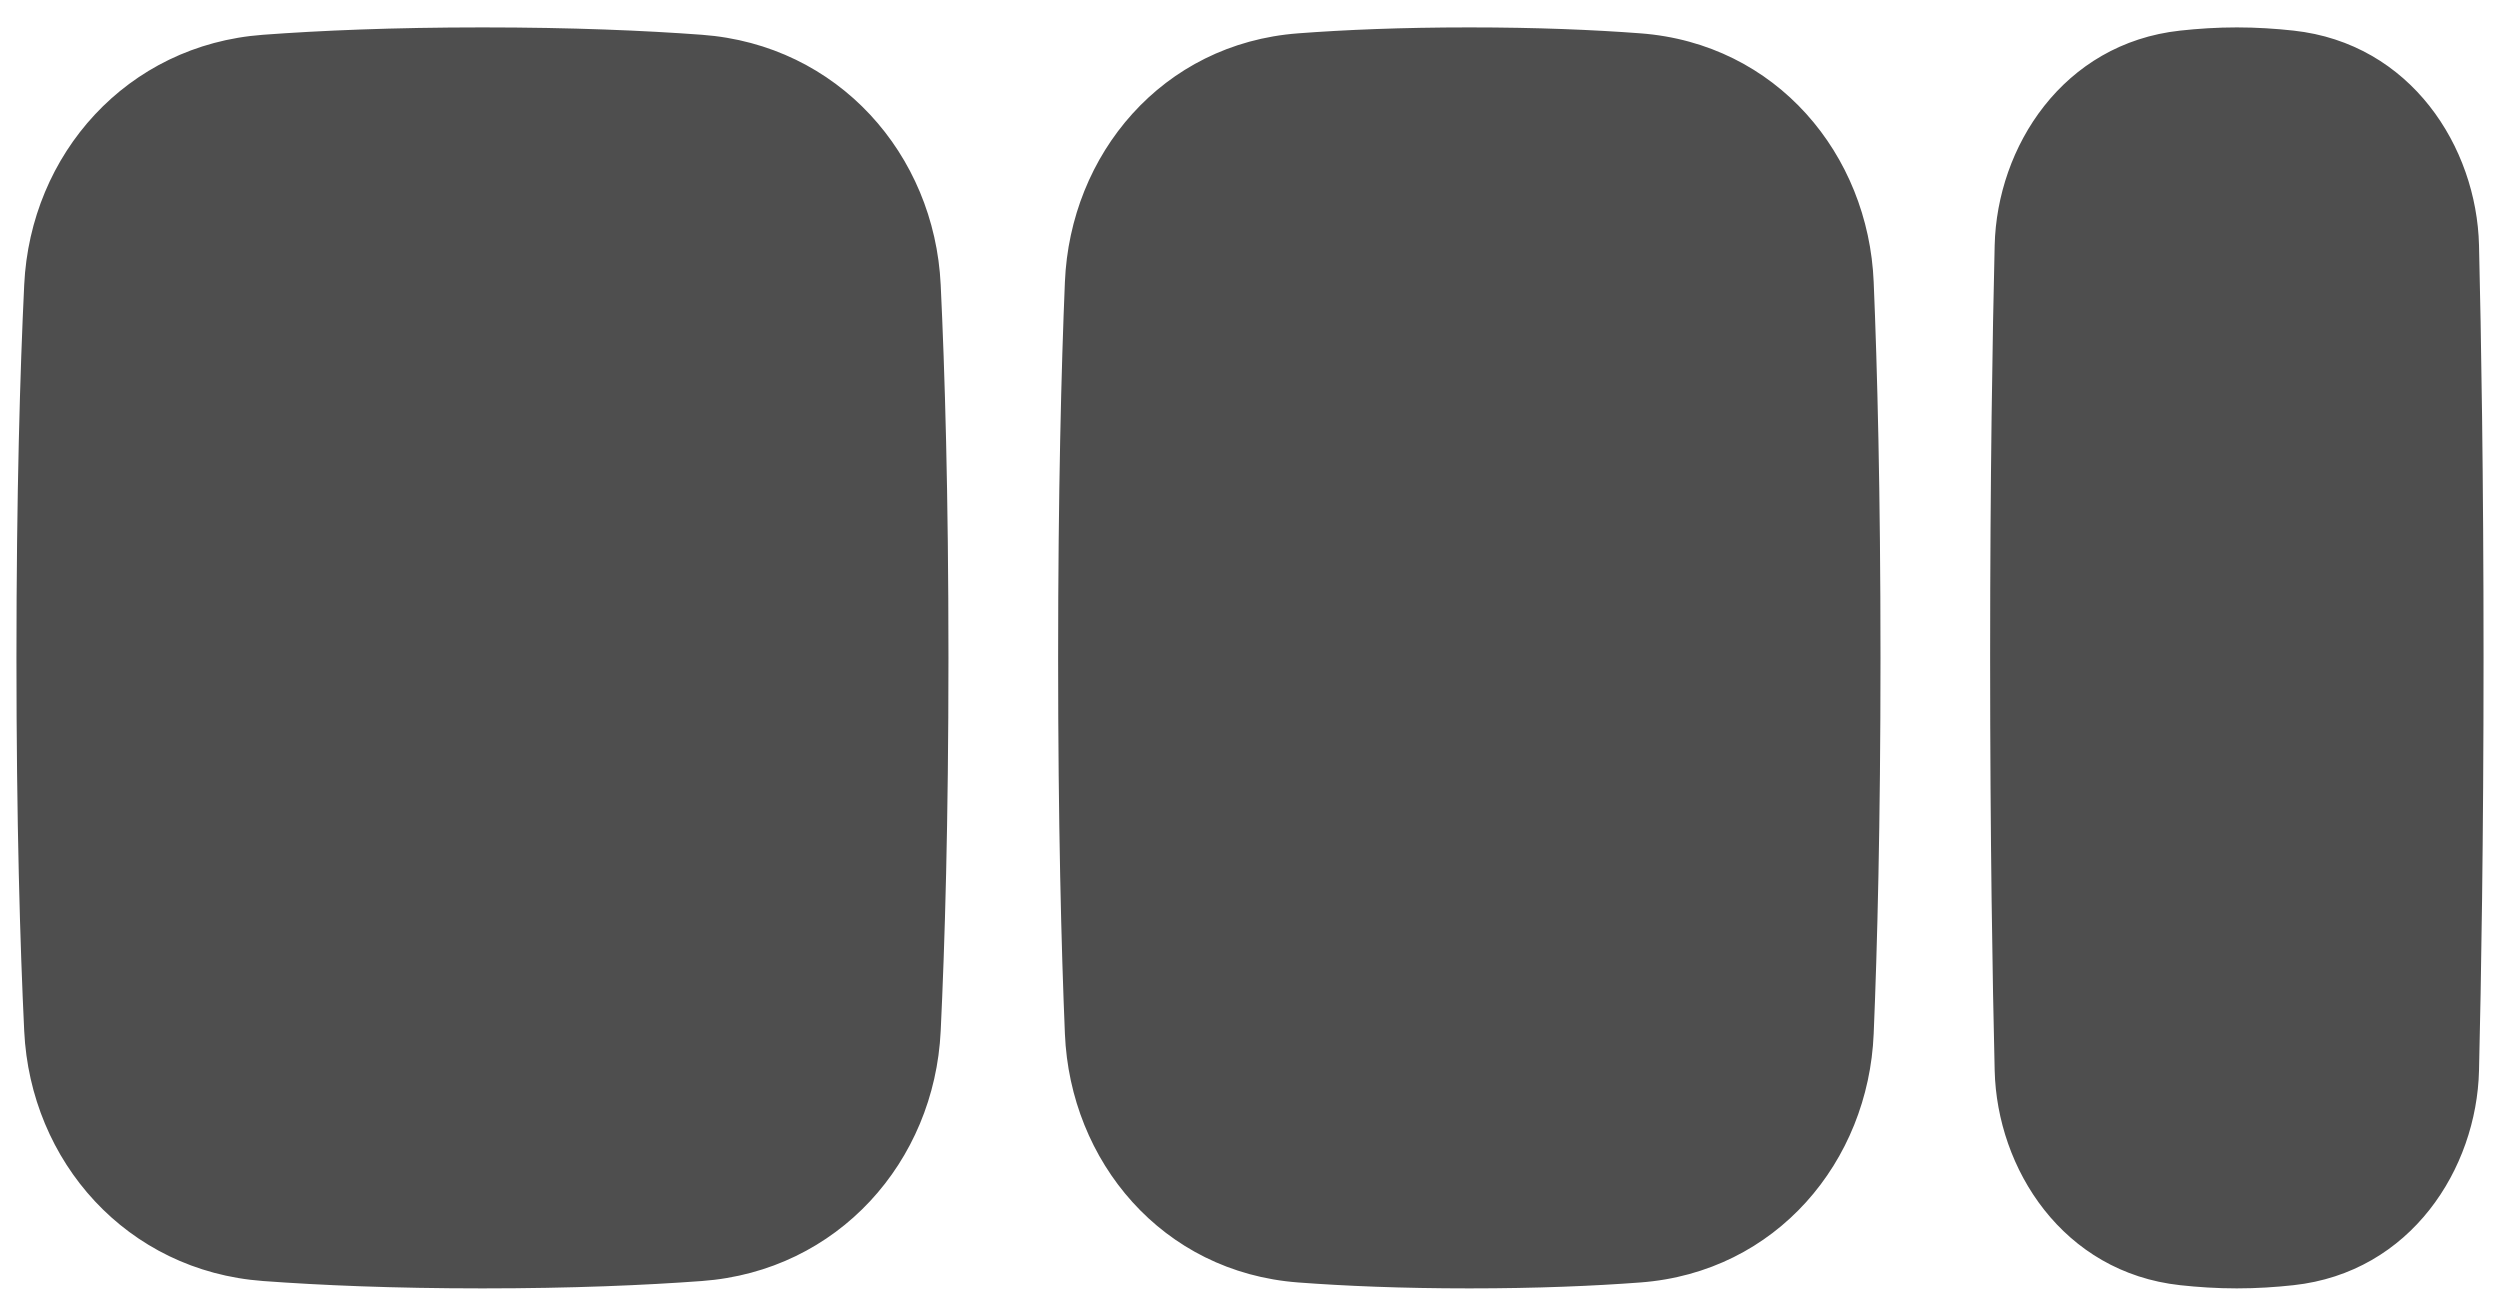 <svg width="76" height="40" viewBox="0 0 76 40" fill="none" xmlns="http://www.w3.org/2000/svg" xmlns:xlink="http://www.w3.org/1999/xlink">
<path d="M14.667,39.167C11.937,39.167 9.728,39.071 7.997,38.943C3.854,38.638 0.925,35.311 0.736,31.343C0.611,28.73 0.5,24.996 0.5,20C0.5,15.004 0.611,11.27 0.736,8.657C0.925,4.689 3.854,1.362 7.997,1.057C9.728,0.929 11.937,0.833 14.667,0.833C17.396,0.833 19.605,0.929 21.337,1.057C25.479,1.362 28.408,4.689 28.597,8.657C28.722,11.27 28.833,15.004 28.833,20C28.833,24.996 28.722,28.73 28.597,31.343C28.408,35.311 25.479,38.638 21.337,38.943C19.605,39.071 17.396,39.167 14.667,39.167ZM44.667,39.167C42.6,39.167 40.875,39.093 39.468,38.987C35.325,38.677 32.533,35.301 32.373,31.427C32.265,28.816 32.167,25.056 32.167,20C32.167,14.944 32.265,11.184 32.373,8.573C32.533,4.699 35.325,1.323 39.468,1.013C40.875,0.907 42.6,0.833 44.667,0.833C46.734,0.833 48.458,0.907 49.865,1.013C54.009,1.323 56.8,4.699 56.96,8.573C57.069,11.184 57.167,14.944 57.167,20C57.167,25.056 57.069,28.816 56.96,31.427C56.8,35.301 54.009,38.677 49.865,38.987C48.458,39.093 46.734,39.167 44.667,39.167ZM66.28,39.07C66.818,39.129 67.398,39.167 68,39.167C68.602,39.167 69.182,39.129 69.72,39.07C73.294,38.681 75.29,35.528 75.362,32.544C75.427,29.814 75.5,25.535 75.5,20C75.5,14.465 75.427,10.187 75.362,7.457C75.29,4.472 73.294,1.319 69.72,0.93C69.182,0.871 68.602,0.833 68,0.833C67.398,0.833 66.818,0.871 66.28,0.93C62.706,1.319 60.709,4.472 60.638,7.457C60.573,10.187 60.5,14.465 60.5,20C60.5,25.535 60.573,29.814 60.638,32.543C60.709,35.528 62.706,38.681 66.28,39.07Z" clip-rule="evenodd" fill-rule="evenodd" fill="#4E4E4E"/>
</svg>
